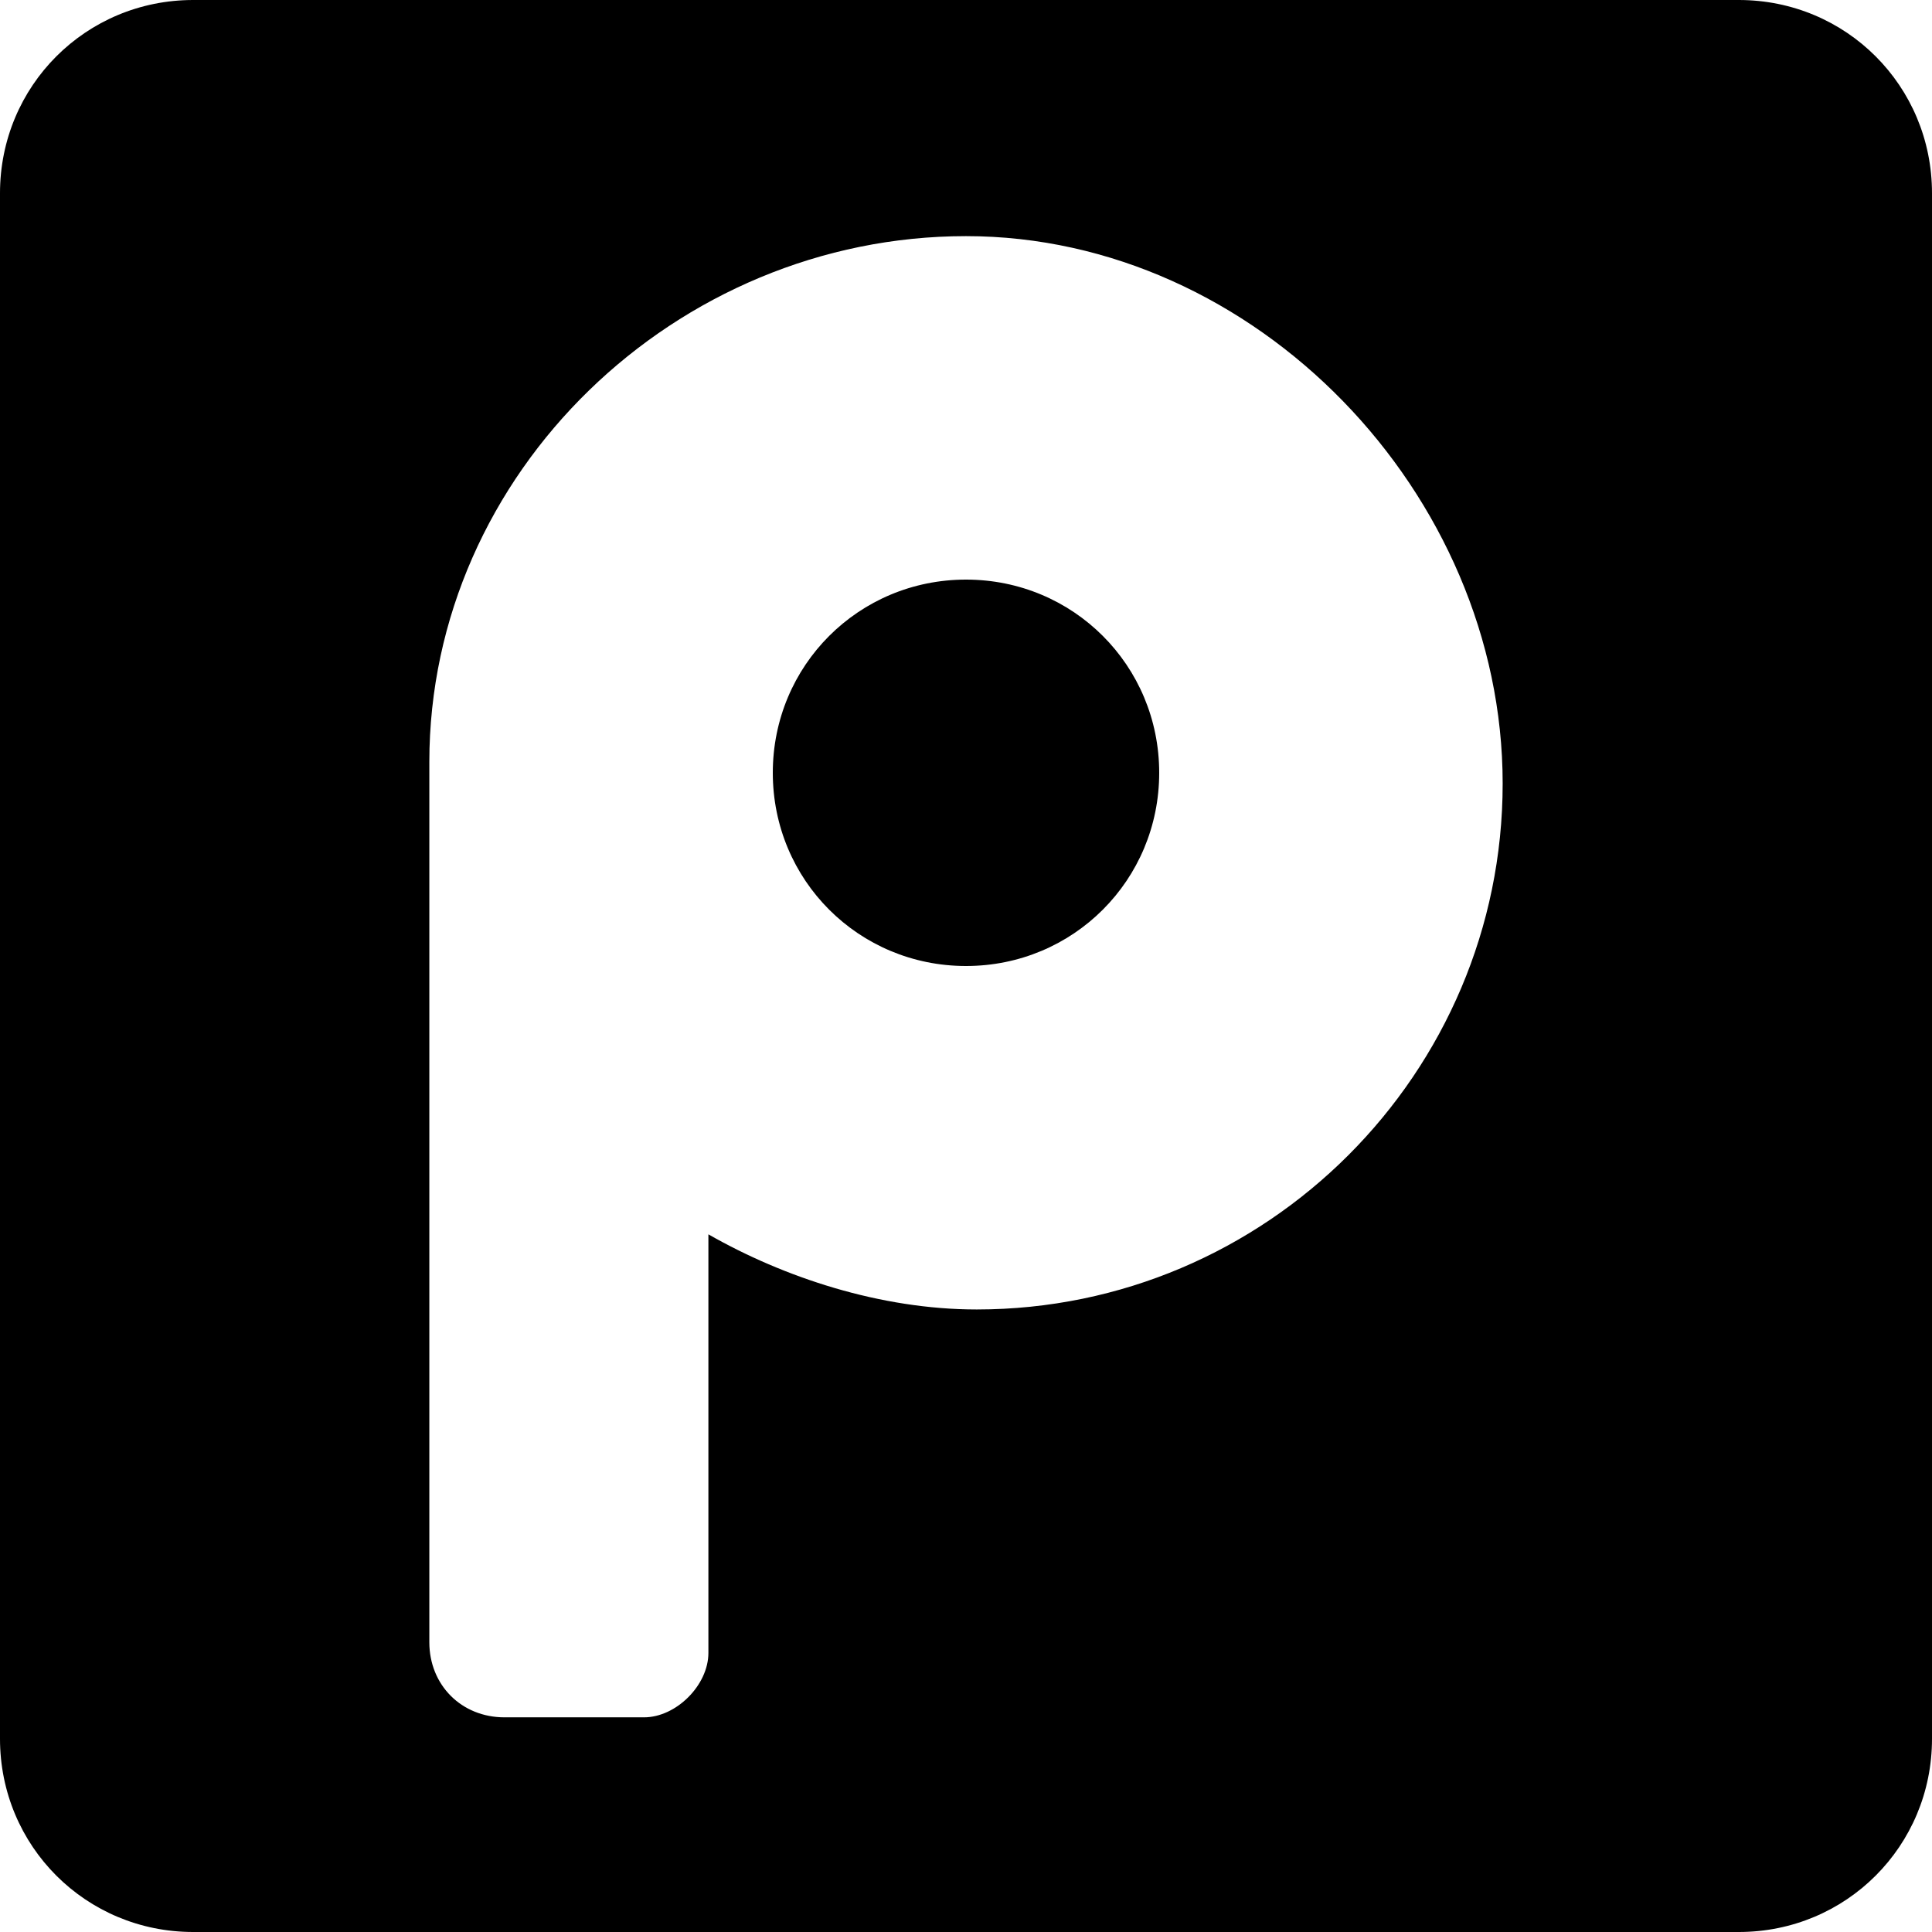 <?xml version="1.0" encoding="utf-8"?>
<!-- Generator: Adobe Illustrator 19.2.0, SVG Export Plug-In . SVG Version: 6.00 Build 0)  -->
<svg version="1.1" id="Layer_1" xmlns="http://www.w3.org/2000/svg" xmlns:xlink="http://www.w3.org/1999/xlink" x="0px" y="0px"
	 viewBox="0 0 18 18" enable-background="new 0 0 18 18" xml:space="preserve">
<path d="M16.2,18H1.8c-1,0-1.8-0.8-1.8-1.8V1.8C0,0.8,0.8,0,1.8,0h14.4c1,0,1.8,0.8,1.8,1.8v14.4C18,17.2,17.2,18,16.2,18z M9,2.2
	c-2.7,0-5,2.2-5,4.9v0.1c0,0,0,0,0,0.1v8C4,15.7,4.3,16,4.7,16H6c0.3,0,0.6-0.3,0.6-0.6v-3.9c0.7,0.4,1.6,0.7,2.5,0.7
	c2.7,0,4.9-2.2,4.9-4.9S11.7,2.2,9,2.2z M9,9C8,9,7.2,8.2,7.2,7.2S8,5.4,9,5.4s1.8,0.8,1.8,1.8S10,9,9,9z"/>
</svg>
